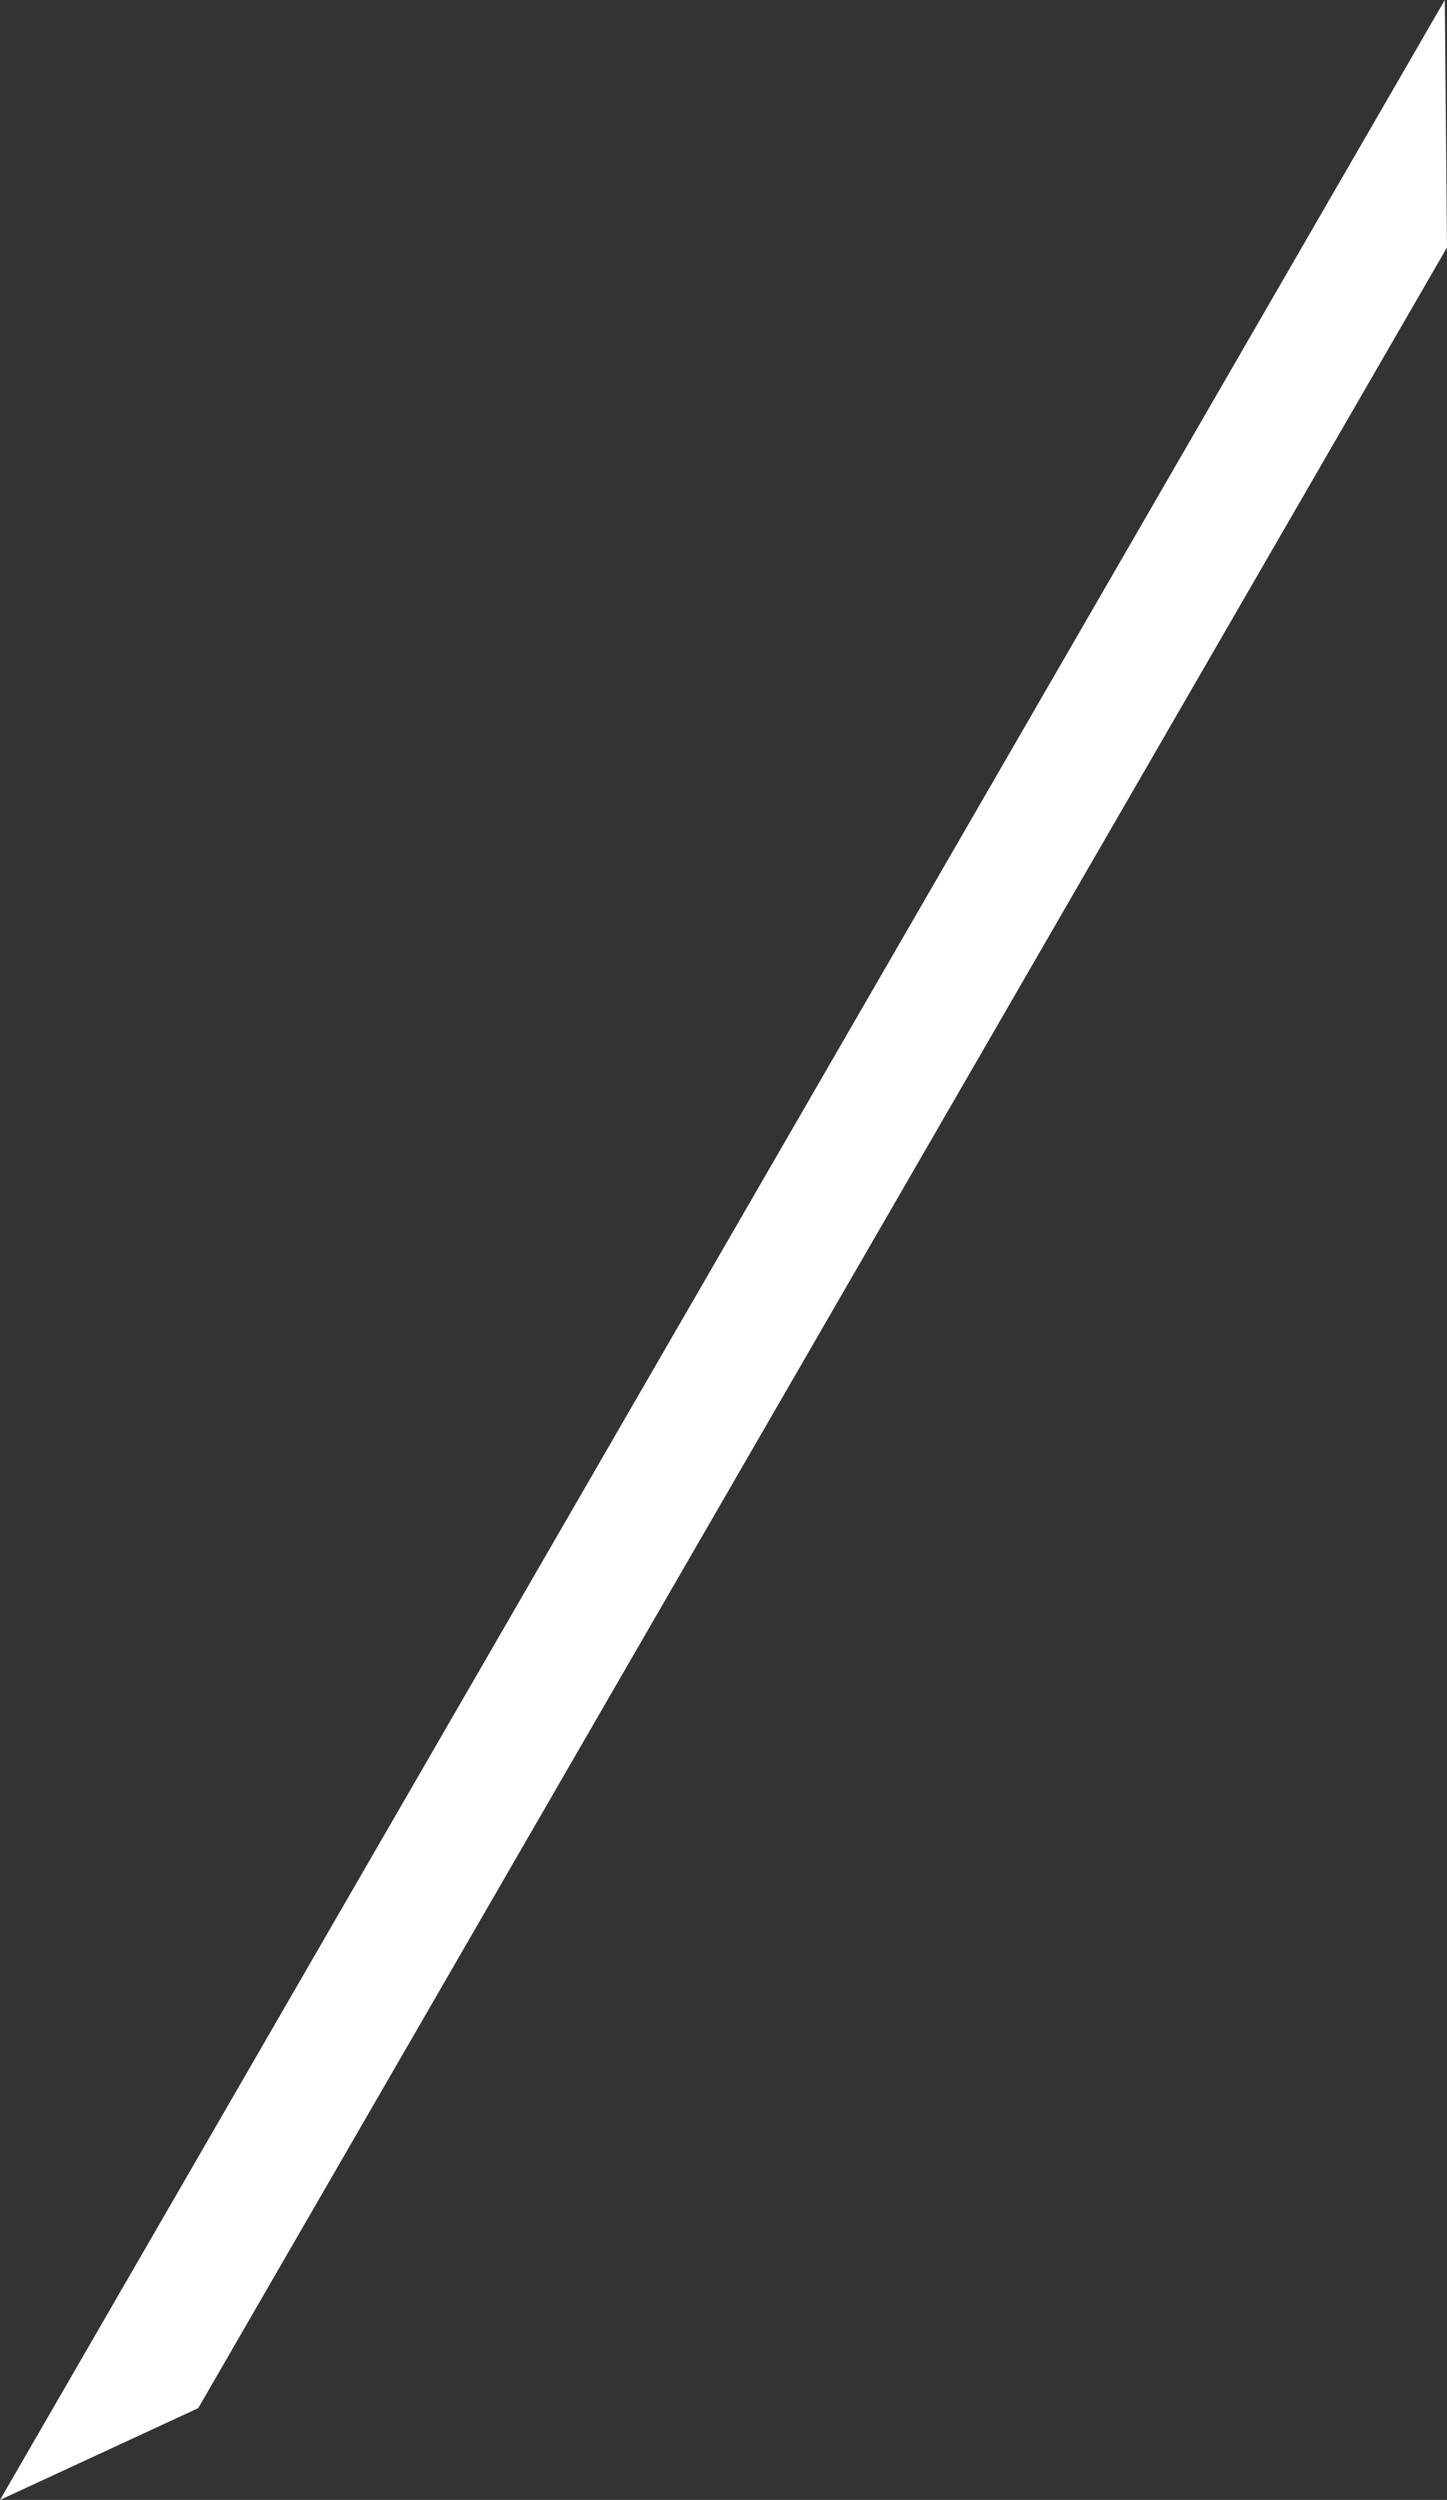 <?xml version="1.0" encoding="UTF-8" standalone="no"?>
<svg xmlns:xlink="http://www.w3.org/1999/xlink" height="170.25px" width="98.55px" xmlns="http://www.w3.org/2000/svg">
  <rect width="100%" height="100%" fill="#333333" stroke="none"/>
  <g transform="matrix(1.0, 0.0, 0.0, 1.0, -29.9, -51.85)">
    <path d="M128.3 51.85 L128.45 68.7 43.4 215.85 29.9 222.1 128.3 51.85" fill="#ffffff" fill-rule="evenodd" stroke="none"/>
  </g>
</svg>
